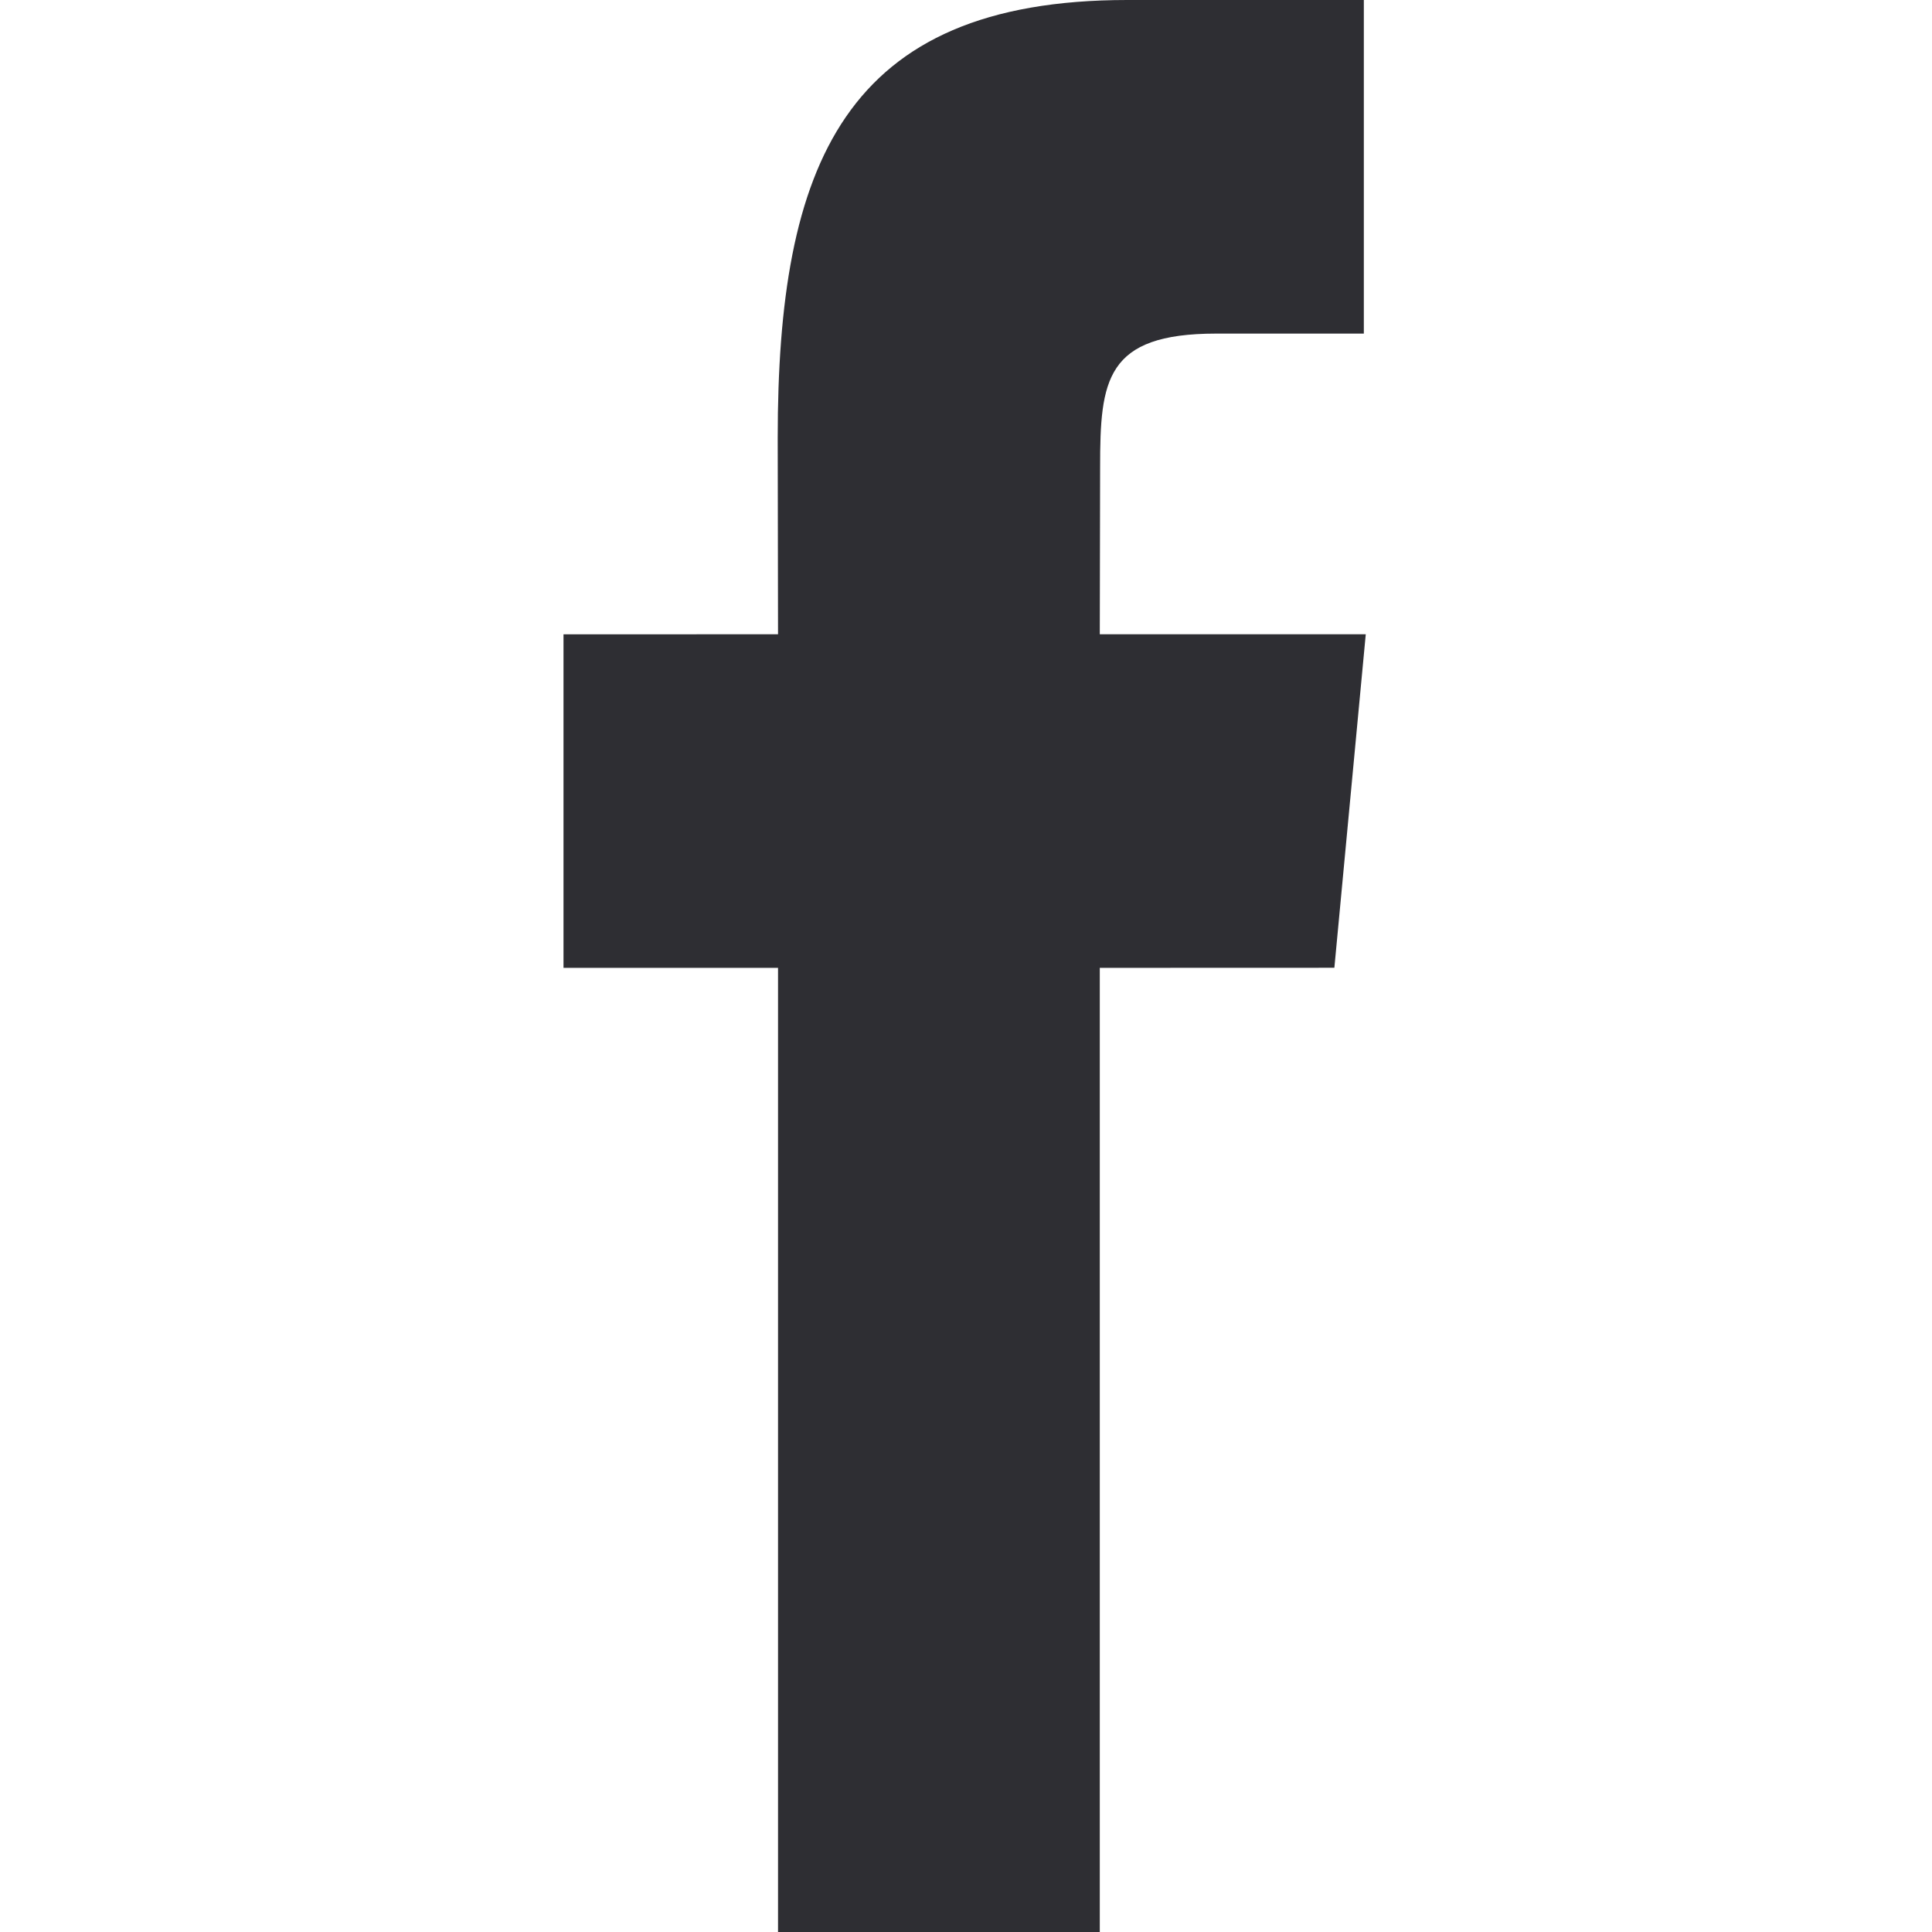 <?xml version="1.0" encoding="utf-8"?>
<!-- Generator: Adobe Illustrator 16.0.4, SVG Export Plug-In . SVG Version: 6.00 Build 0)  -->
<!DOCTYPE svg PUBLIC "-//W3C//DTD SVG 1.1 Tiny//EN" "http://www.w3.org/Graphics/SVG/1.1/DTD/svg11-tiny.dtd">
<svg version="1.1" baseProfile="tiny" id="Layer_1" xmlns="http://www.w3.org/2000/svg" xmlns:xlink="http://www.w3.org/1999/xlink"
	 x="0px" y="0px" width="24px" height="24px" viewBox="0 0 24 24" overflow="visible" xml:space="preserve">
<path fill="#2E2E33" d="M13.661,24.047H9.665V12.023H7V7.88l2.665-0.001l-0.004-2.44C9.661,2.057,10.474,0,14.004,0h2.938v4.144
	h-1.834c-1.377,0-1.442,0.58-1.442,1.66l-0.004,2.075h3.304l-0.39,4.143l-2.914,0.001V24.047L13.661,24.047z"/>
</svg>
